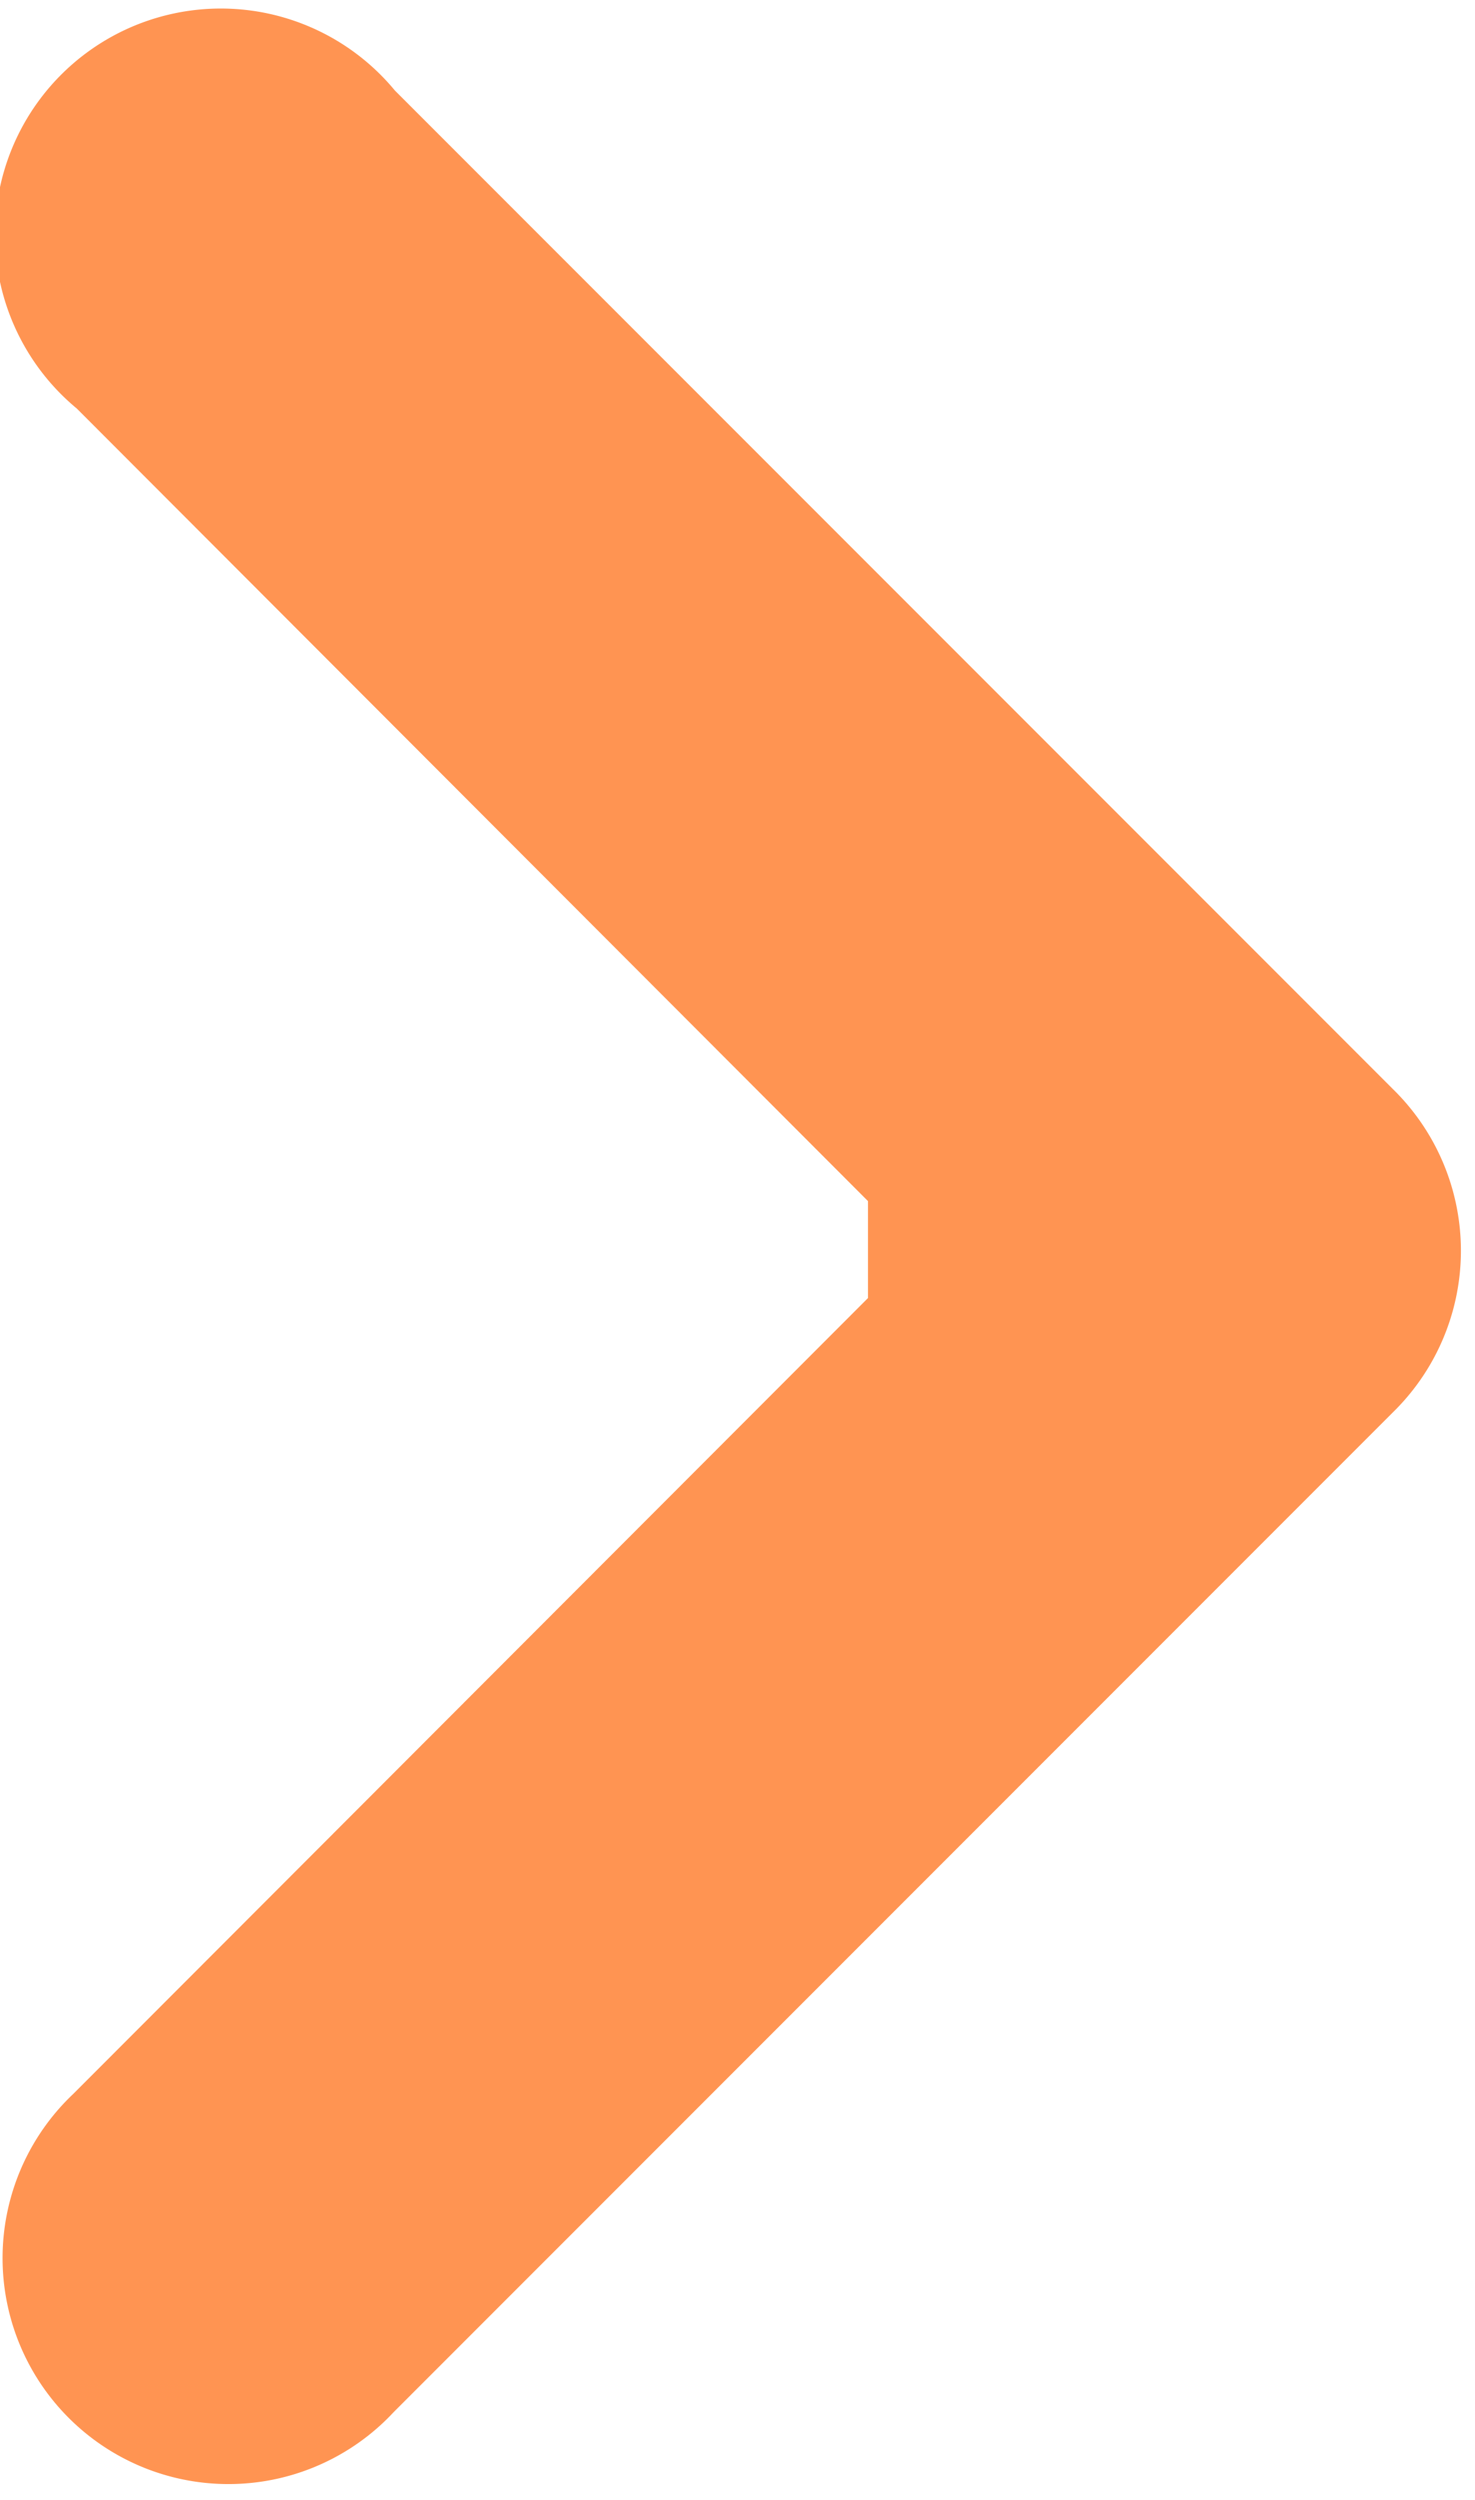<svg xmlns="http://www.w3.org/2000/svg" width="5.878" height="9.957" viewBox="0 0 5.878 9.957">
  <path id="Path_24007" data-name="Path 24007" d="M4.708,4.707h0l-4,4A.4.4,0,1,1,.14,8.145L3.459,4.823v-.8L.14.7A.4.4,0,1,1,.7.14l4,4A.4.4,0,0,1,4.708,4.707Z" transform="translate(0.5 0.554)" fill="#FF9452" stroke="#FF9452" stroke-width="1"/>
</svg>
